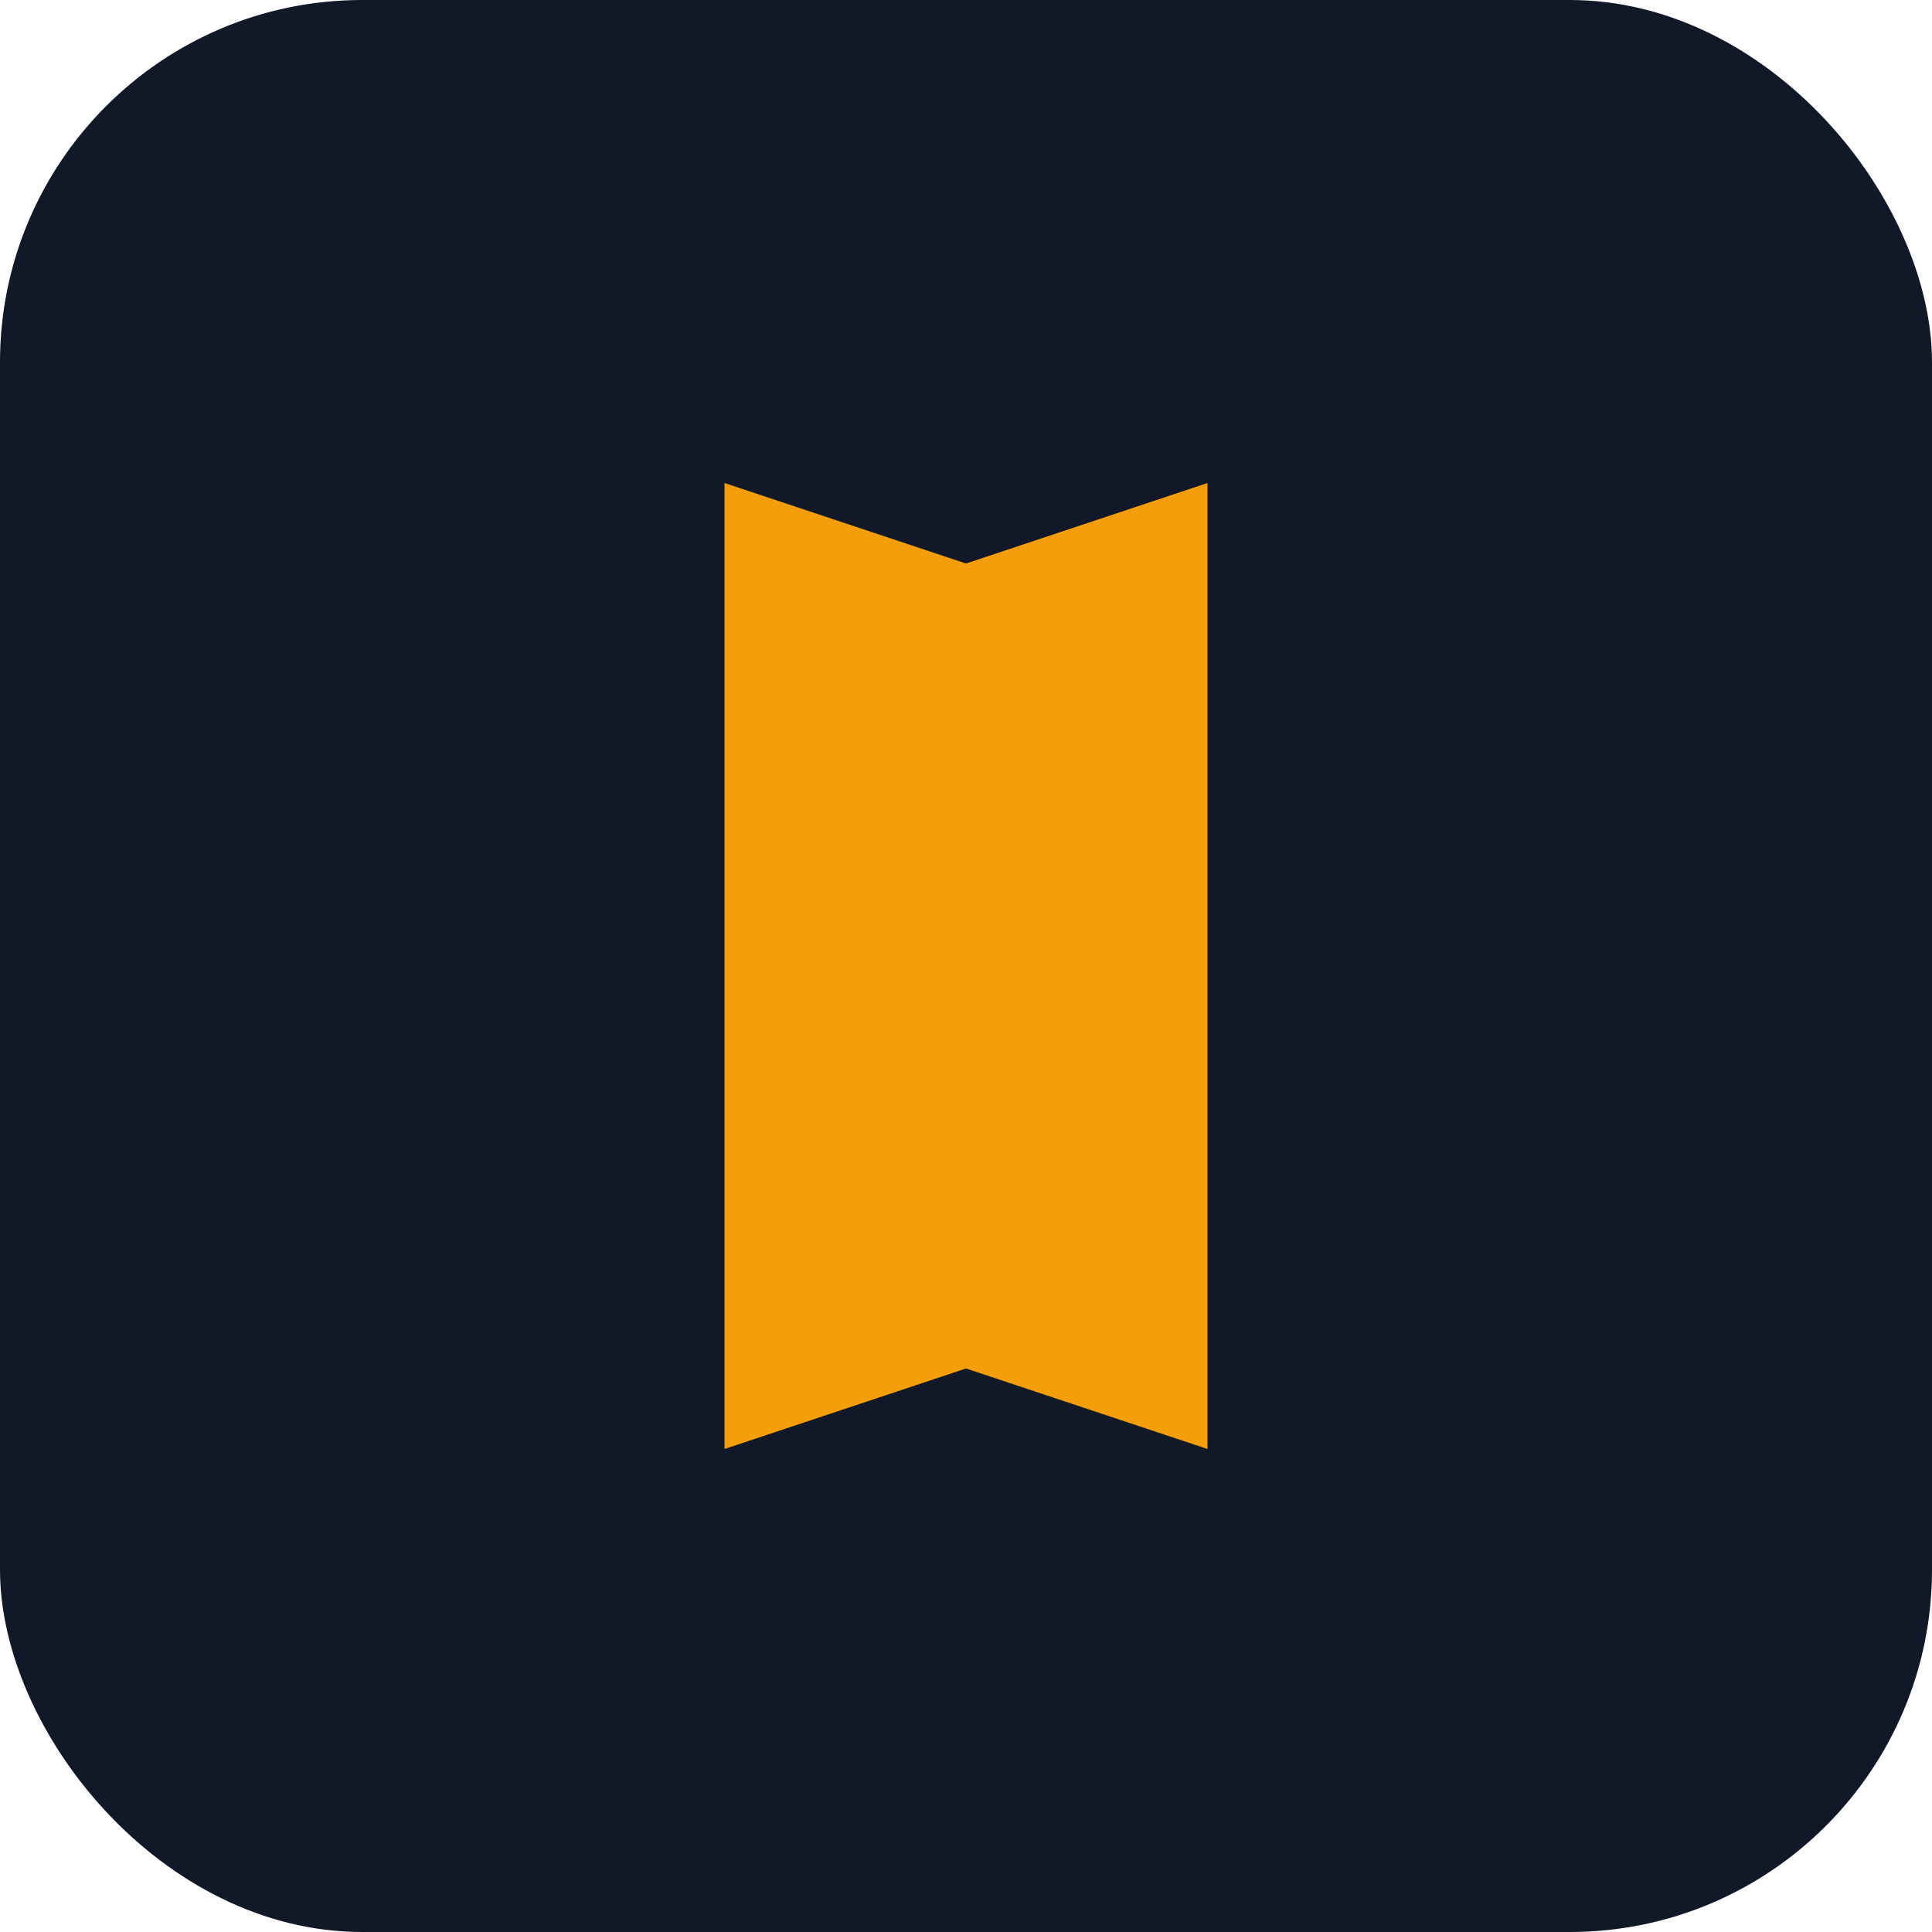 <svg width="32" height="32" viewBox="0 0 32 32" xmlns="http://www.w3.org/2000/svg">
  <rect width="32" height="32" rx="6" fill="#111827"/> <!-- bg-gray-900 -->
  <path d="M12 8V24L18 22V10L12 8Z" fill="#F59E0B"/> <!-- yellow-400 -->
  <path d="M20 8V24L14 22V10L20 8Z" fill="#F59E0B"/>
</svg>